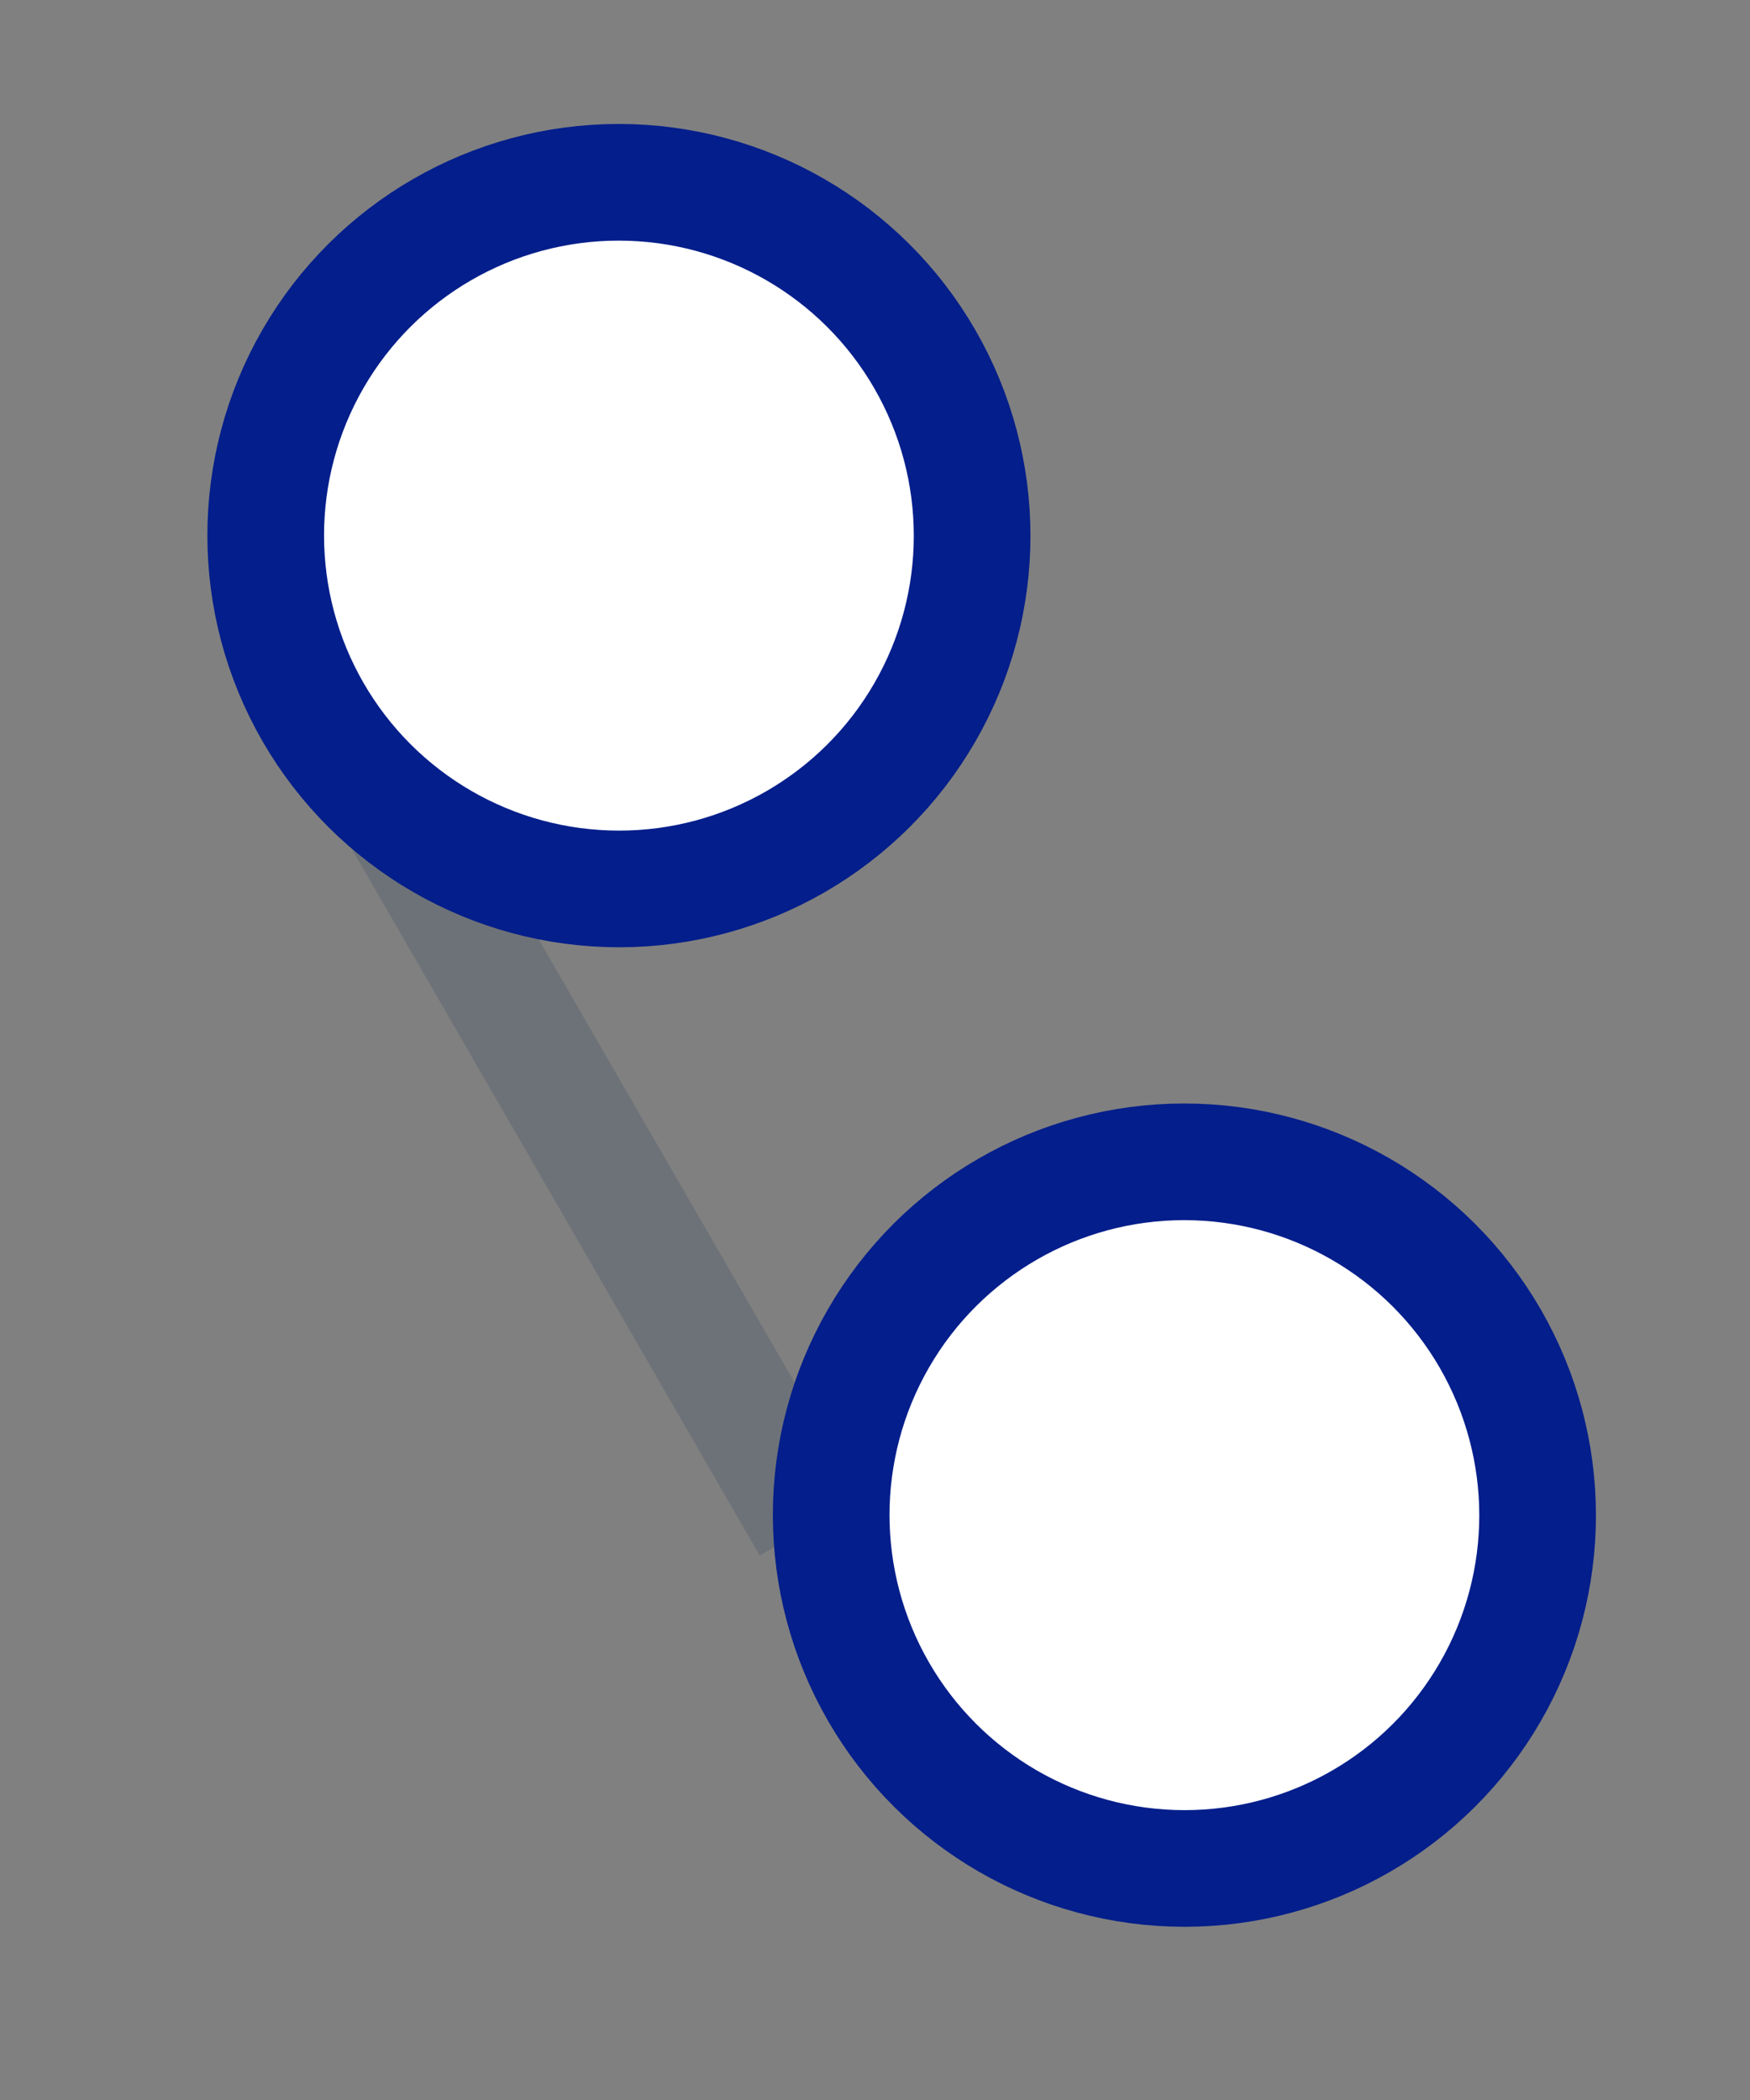 <svg width="15" height="18" viewBox="0 0 15 18" fill="none" xmlns="http://www.w3.org/2000/svg">
<rect x="0" y="0" width="15" height="18" fill="#808080" stroke="none"/>
<path d="M3.262 6.704L6.695 12.65" stroke="#6D7278" stroke-linecap="square"/>
<ellipse cx="5.305" cy="4.591" rx="3.027" ry="3.029" transform="rotate(-30 5.305 4.591)" fill="white" stroke="#041E8B"/>
<ellipse cx="10.152" cy="12.987" rx="3.027" ry="3.029" transform="rotate(-30 10.152 12.987)" fill="white" stroke="#041E8B"/>
</svg>
